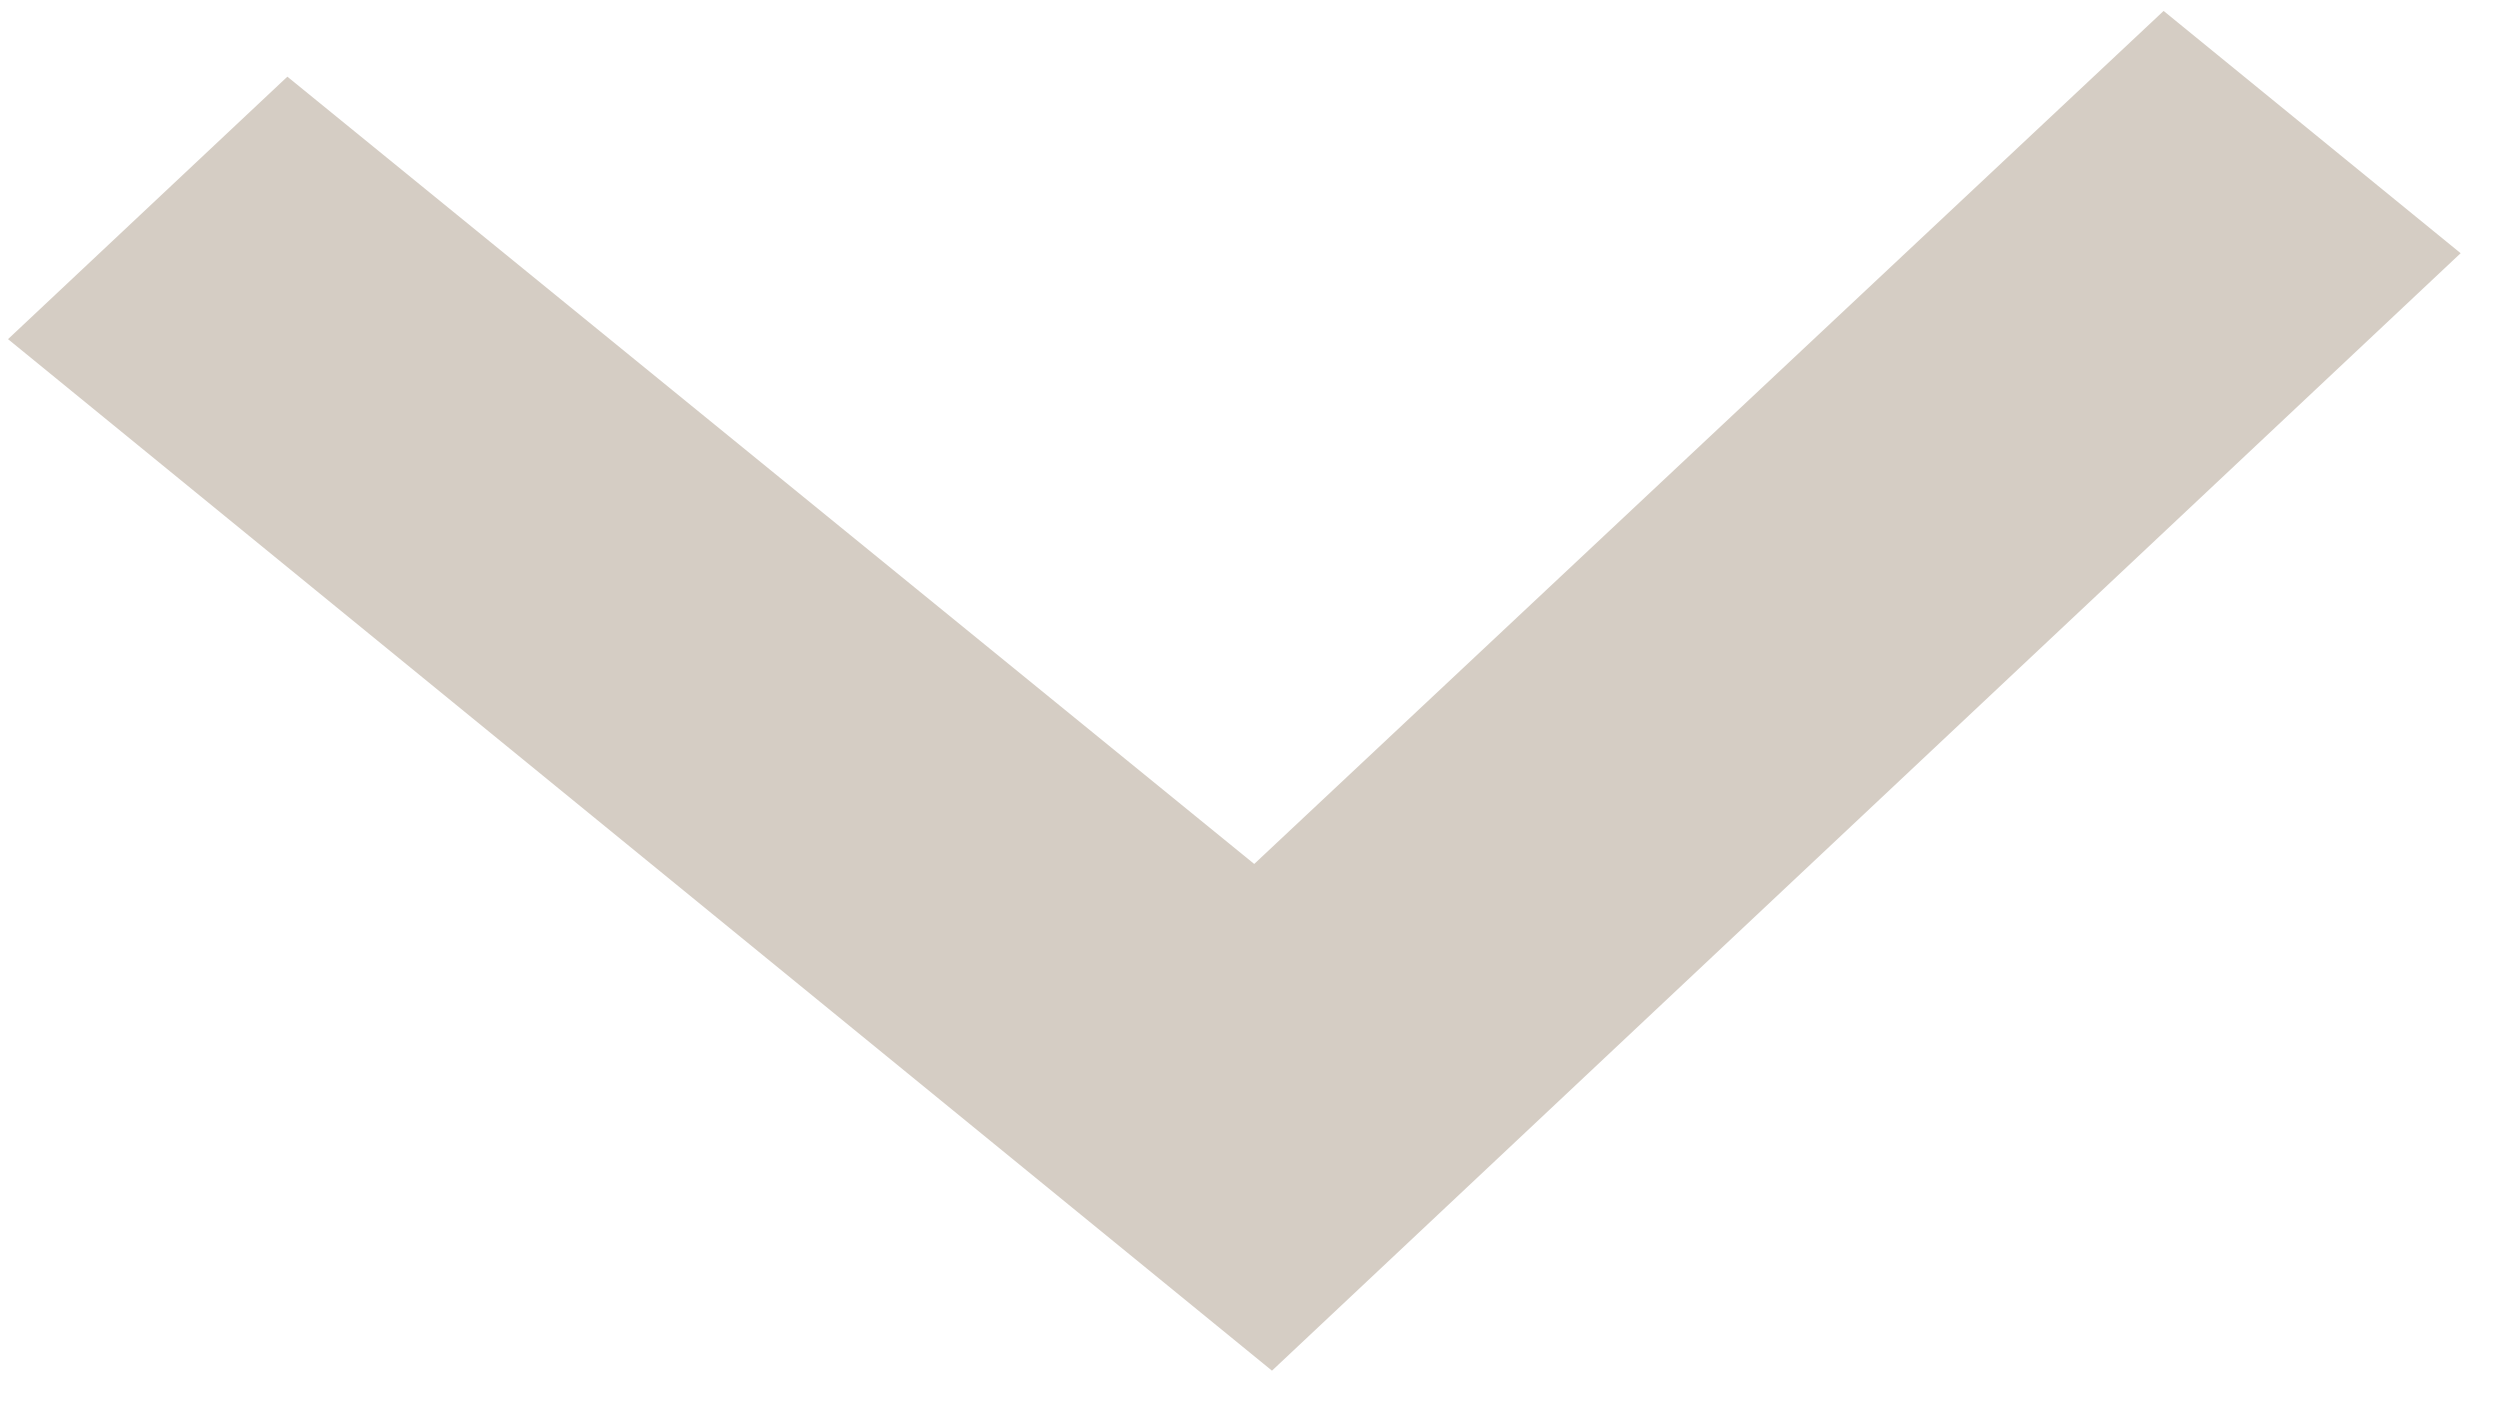 <svg xmlns="http://www.w3.org/2000/svg" width="10.183" height="5.756" viewBox="0 0 10.183 5.756"><defs><style>.a{fill:#d5cdc4;}</style></defs><path class="a" d="M13.41,7.175,12.381,6,8,11l4.381,5,1.029-1.175L10.066,11Z" transform="matrix(-0.035, -0.999, 0.999, -0.035, -5.528, 13.96)"/></svg>